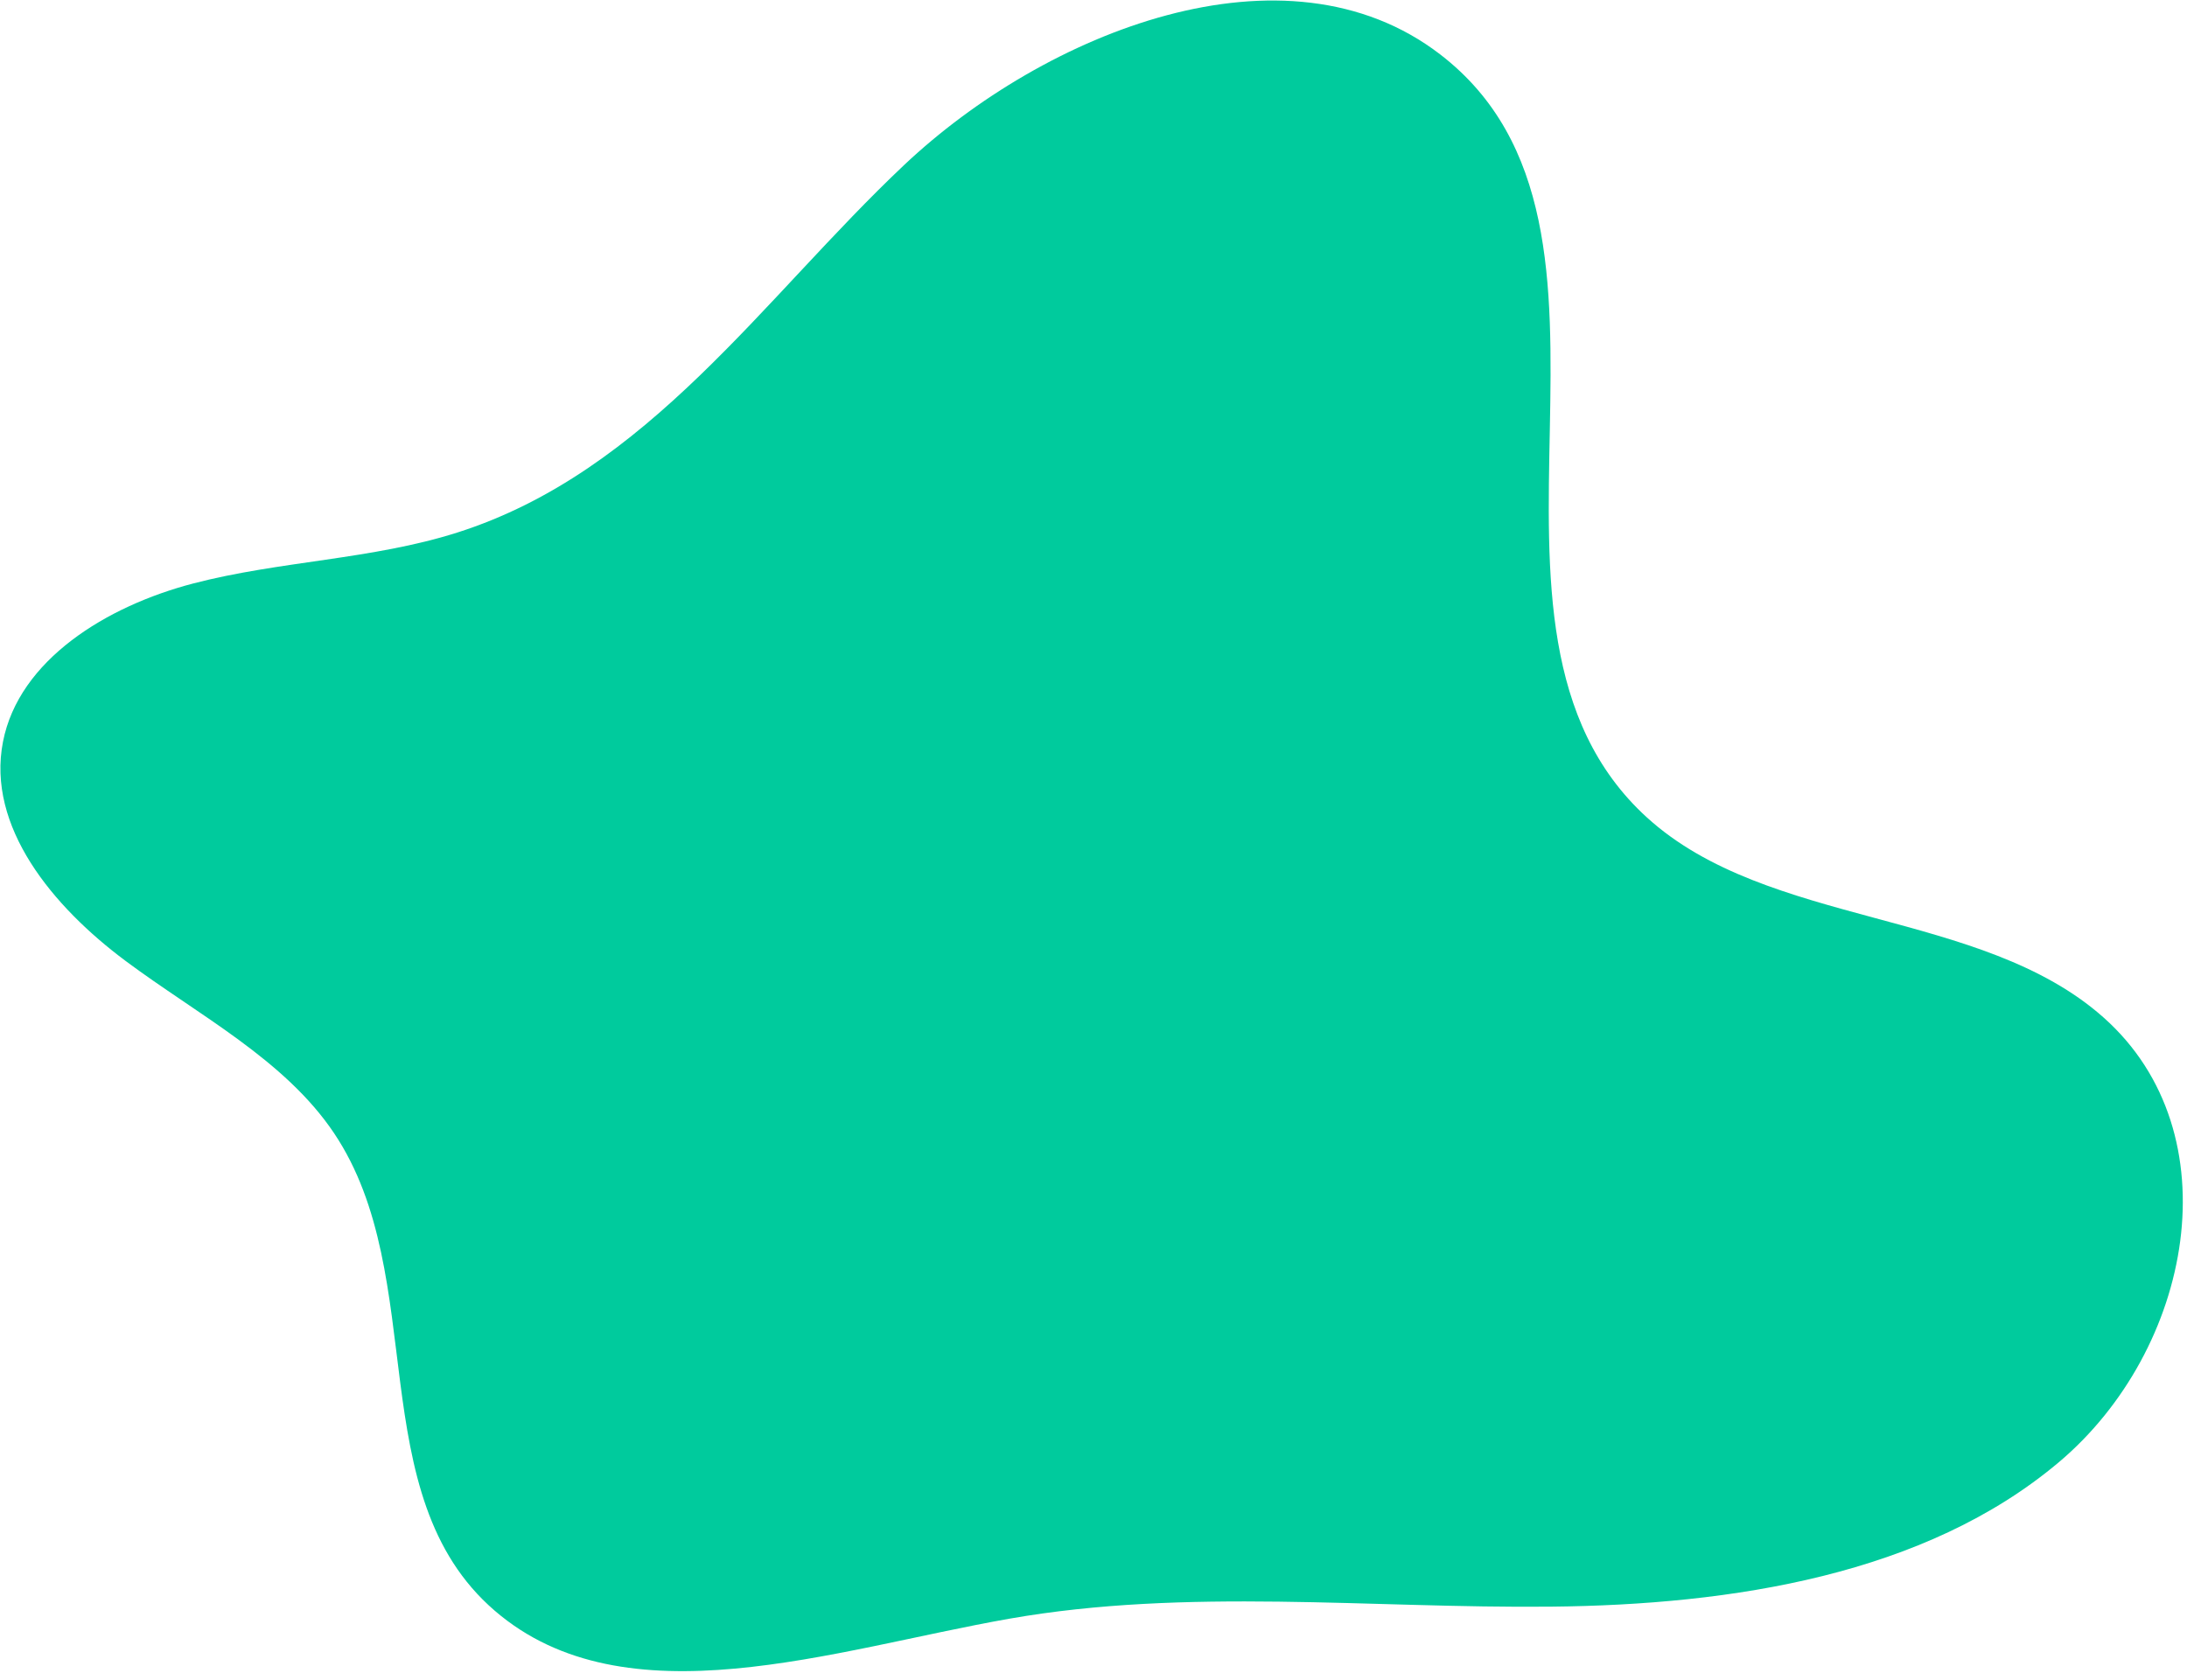<svg width="229" height="176" viewBox="0 0 229 176" fill="none" xmlns="http://www.w3.org/2000/svg">
<path d="M150.817 5.71C174.483 23.927 150.516 65.631 172.439 85.612C185.13 97.18 207.425 95.148 220.273 106.582C233.922 118.721 229.562 141.377 215.567 153.165C201.572 164.952 181.392 168.089 162.429 168.281C143.466 168.473 124.288 166.272 105.658 169.548C87.227 172.797 65.487 180.514 51.79 168.694C37.718 156.552 45.111 133.784 34.97 118.673C29.803 110.973 20.802 106.348 13.162 100.657C5.522 94.965 -1.432 86.592 0.314 77.681C1.989 69.116 11.15 63.484 20.225 61.115C29.3 58.746 38.97 58.616 47.885 55.778C67.867 49.416 79.885 31.243 94.652 17.302C109.419 3.362 134.593 -6.781 150.817 5.71Z" fill="#00CB9D"/>
</svg>

